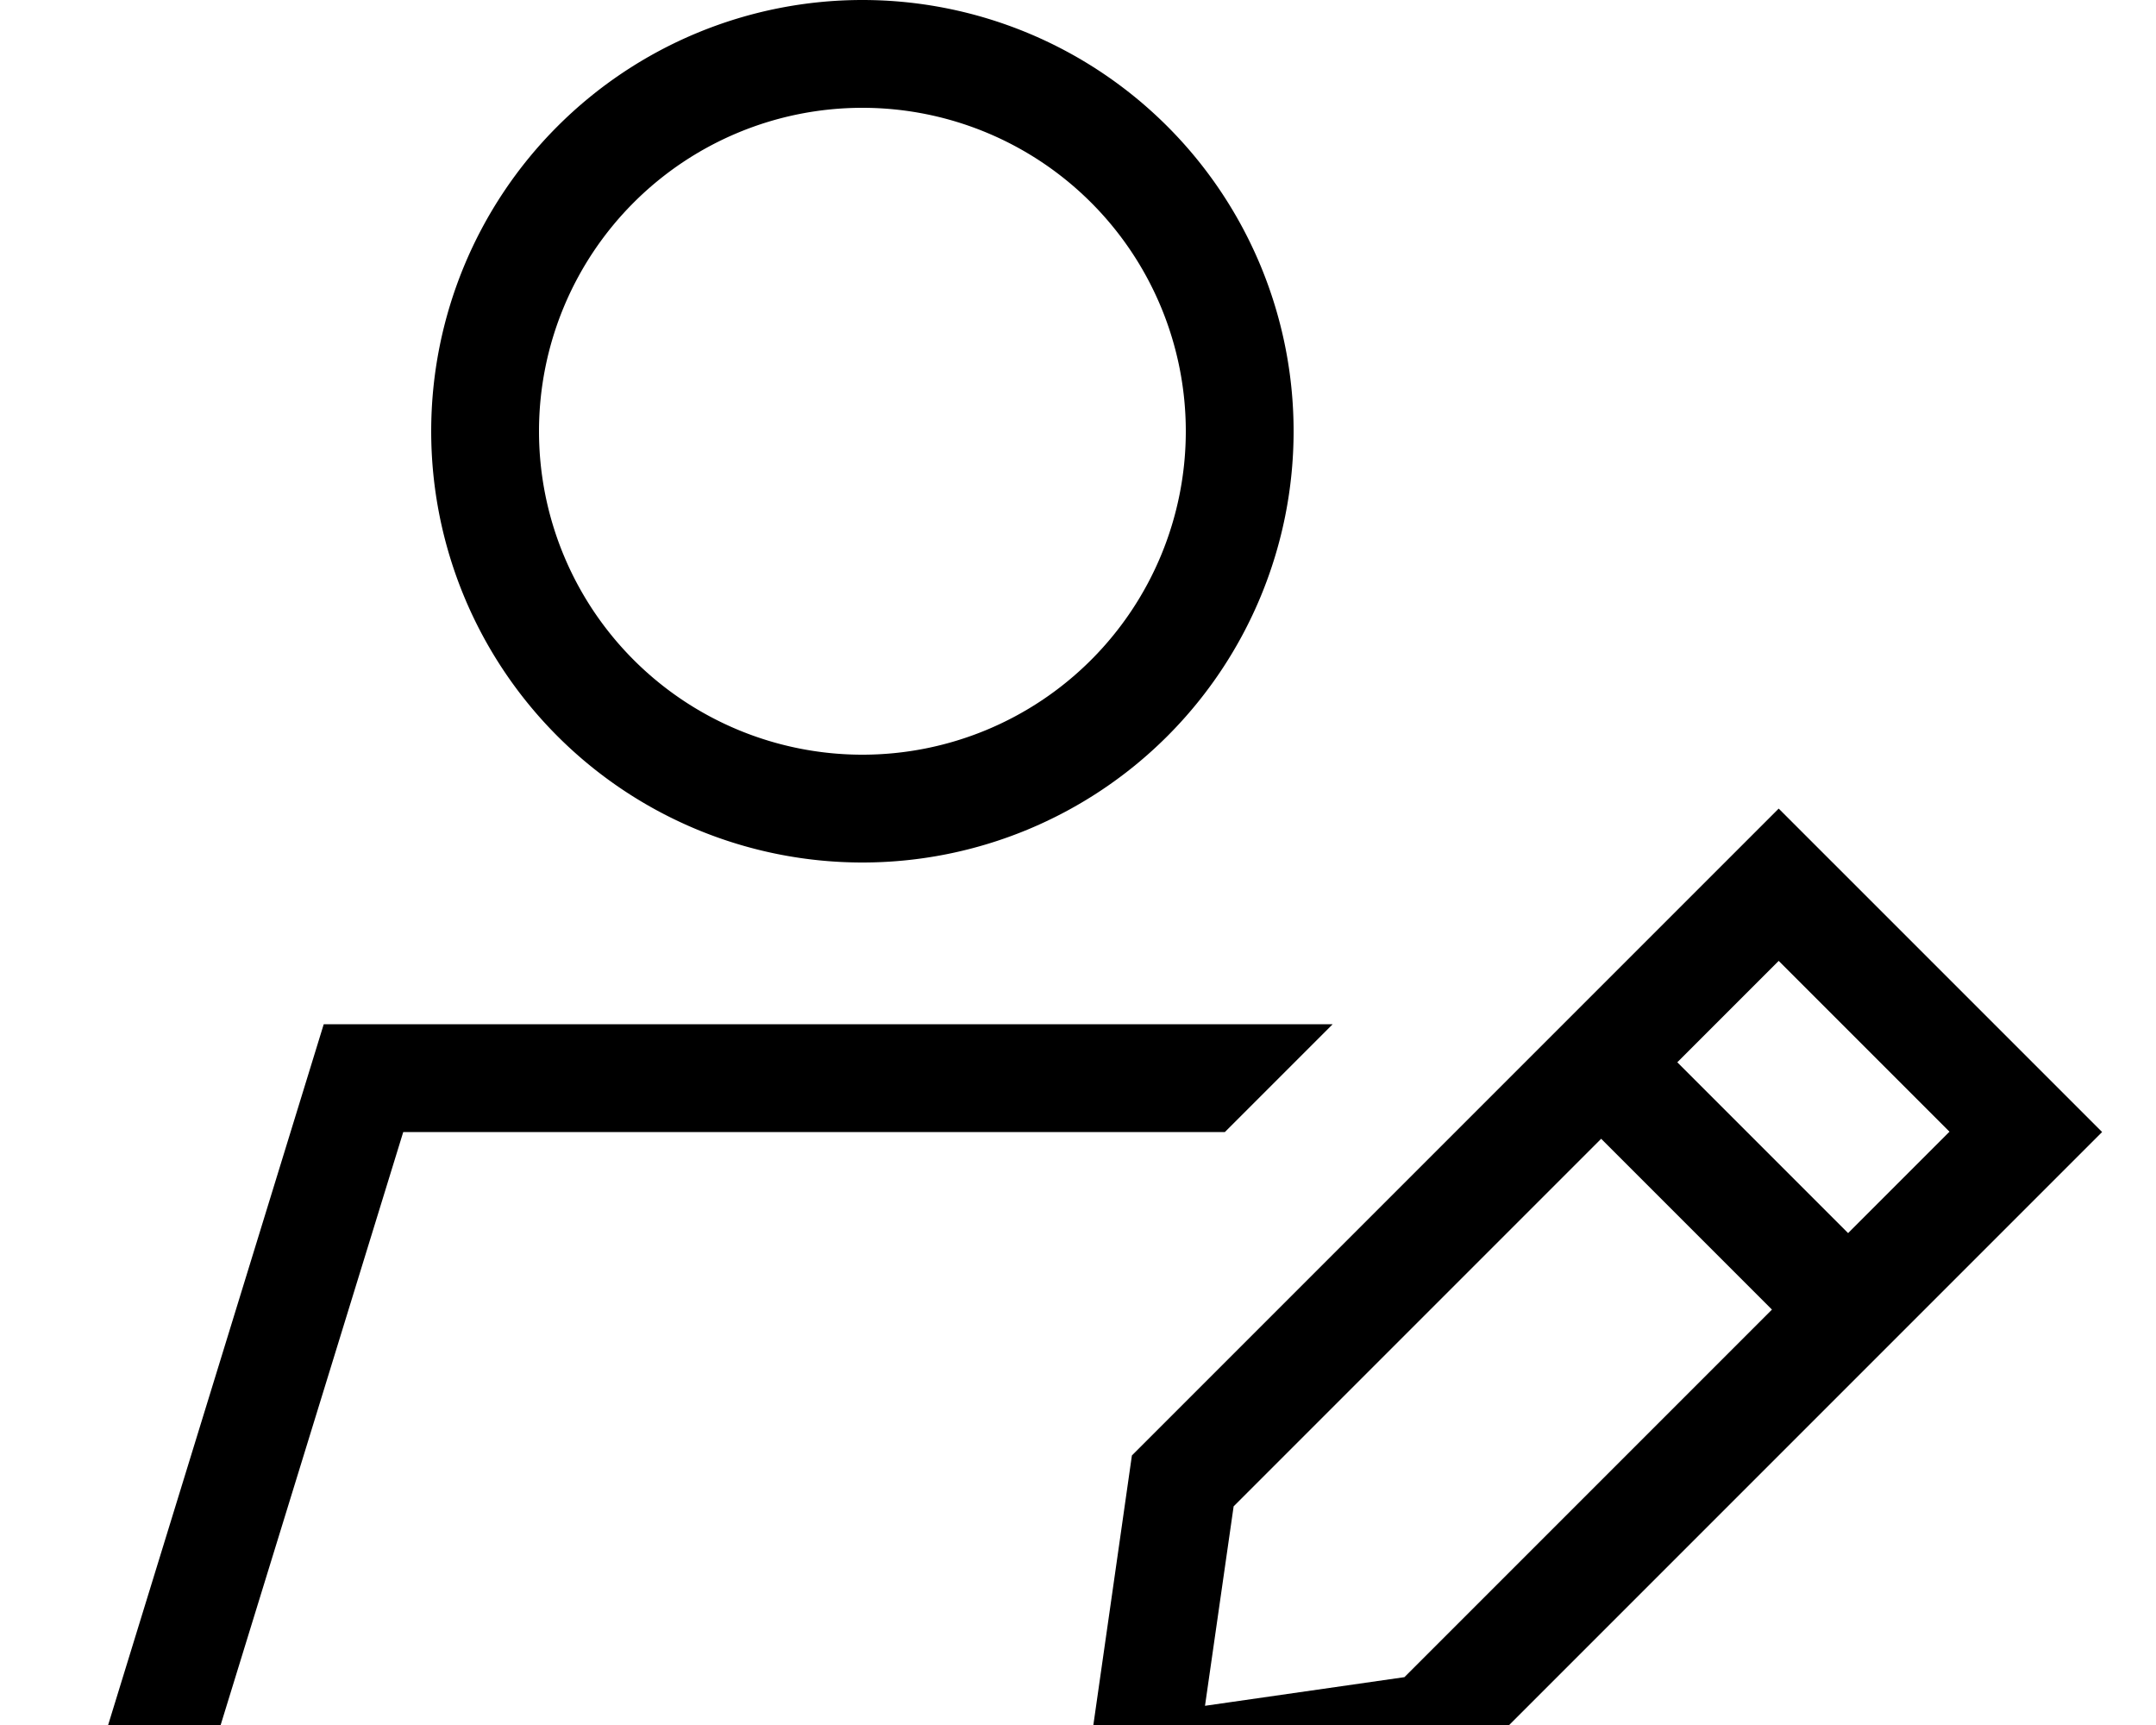 <svg xmlns="http://www.w3.org/2000/svg" viewBox="0 0 640 512"><!--! Font Awesome Pro 7.0.1 by @fontawesome - https://fontawesome.com License - https://fontawesome.com/license (Commercial License) Copyright 2025 Fonticons, Inc. --><path fill="currentColor" d="M160 128a96 96 0 1 1 192 0 96 96 0 1 1 -192 0zM65.5 512l54.2-176 243.9 0 32-32-299.5 0-64 208 33.5 0zM256 256a128 128 0 1 0 0-256 128 128 0 1 0 0 256zM366.2 447.1l109.1-109.1 50.7 50.7-109.1 109.1-59.2 8.5 8.5-59.2zM497.9 315.3l30.1-30.1 50.7 50.7-30.1 30.1-50.7-50.7zM624 336l-96-96-192 192c-8.6 60.3-14 97.7-16 112 14.3-2 51.7-7.4 112-16L624 336z"/></svg>